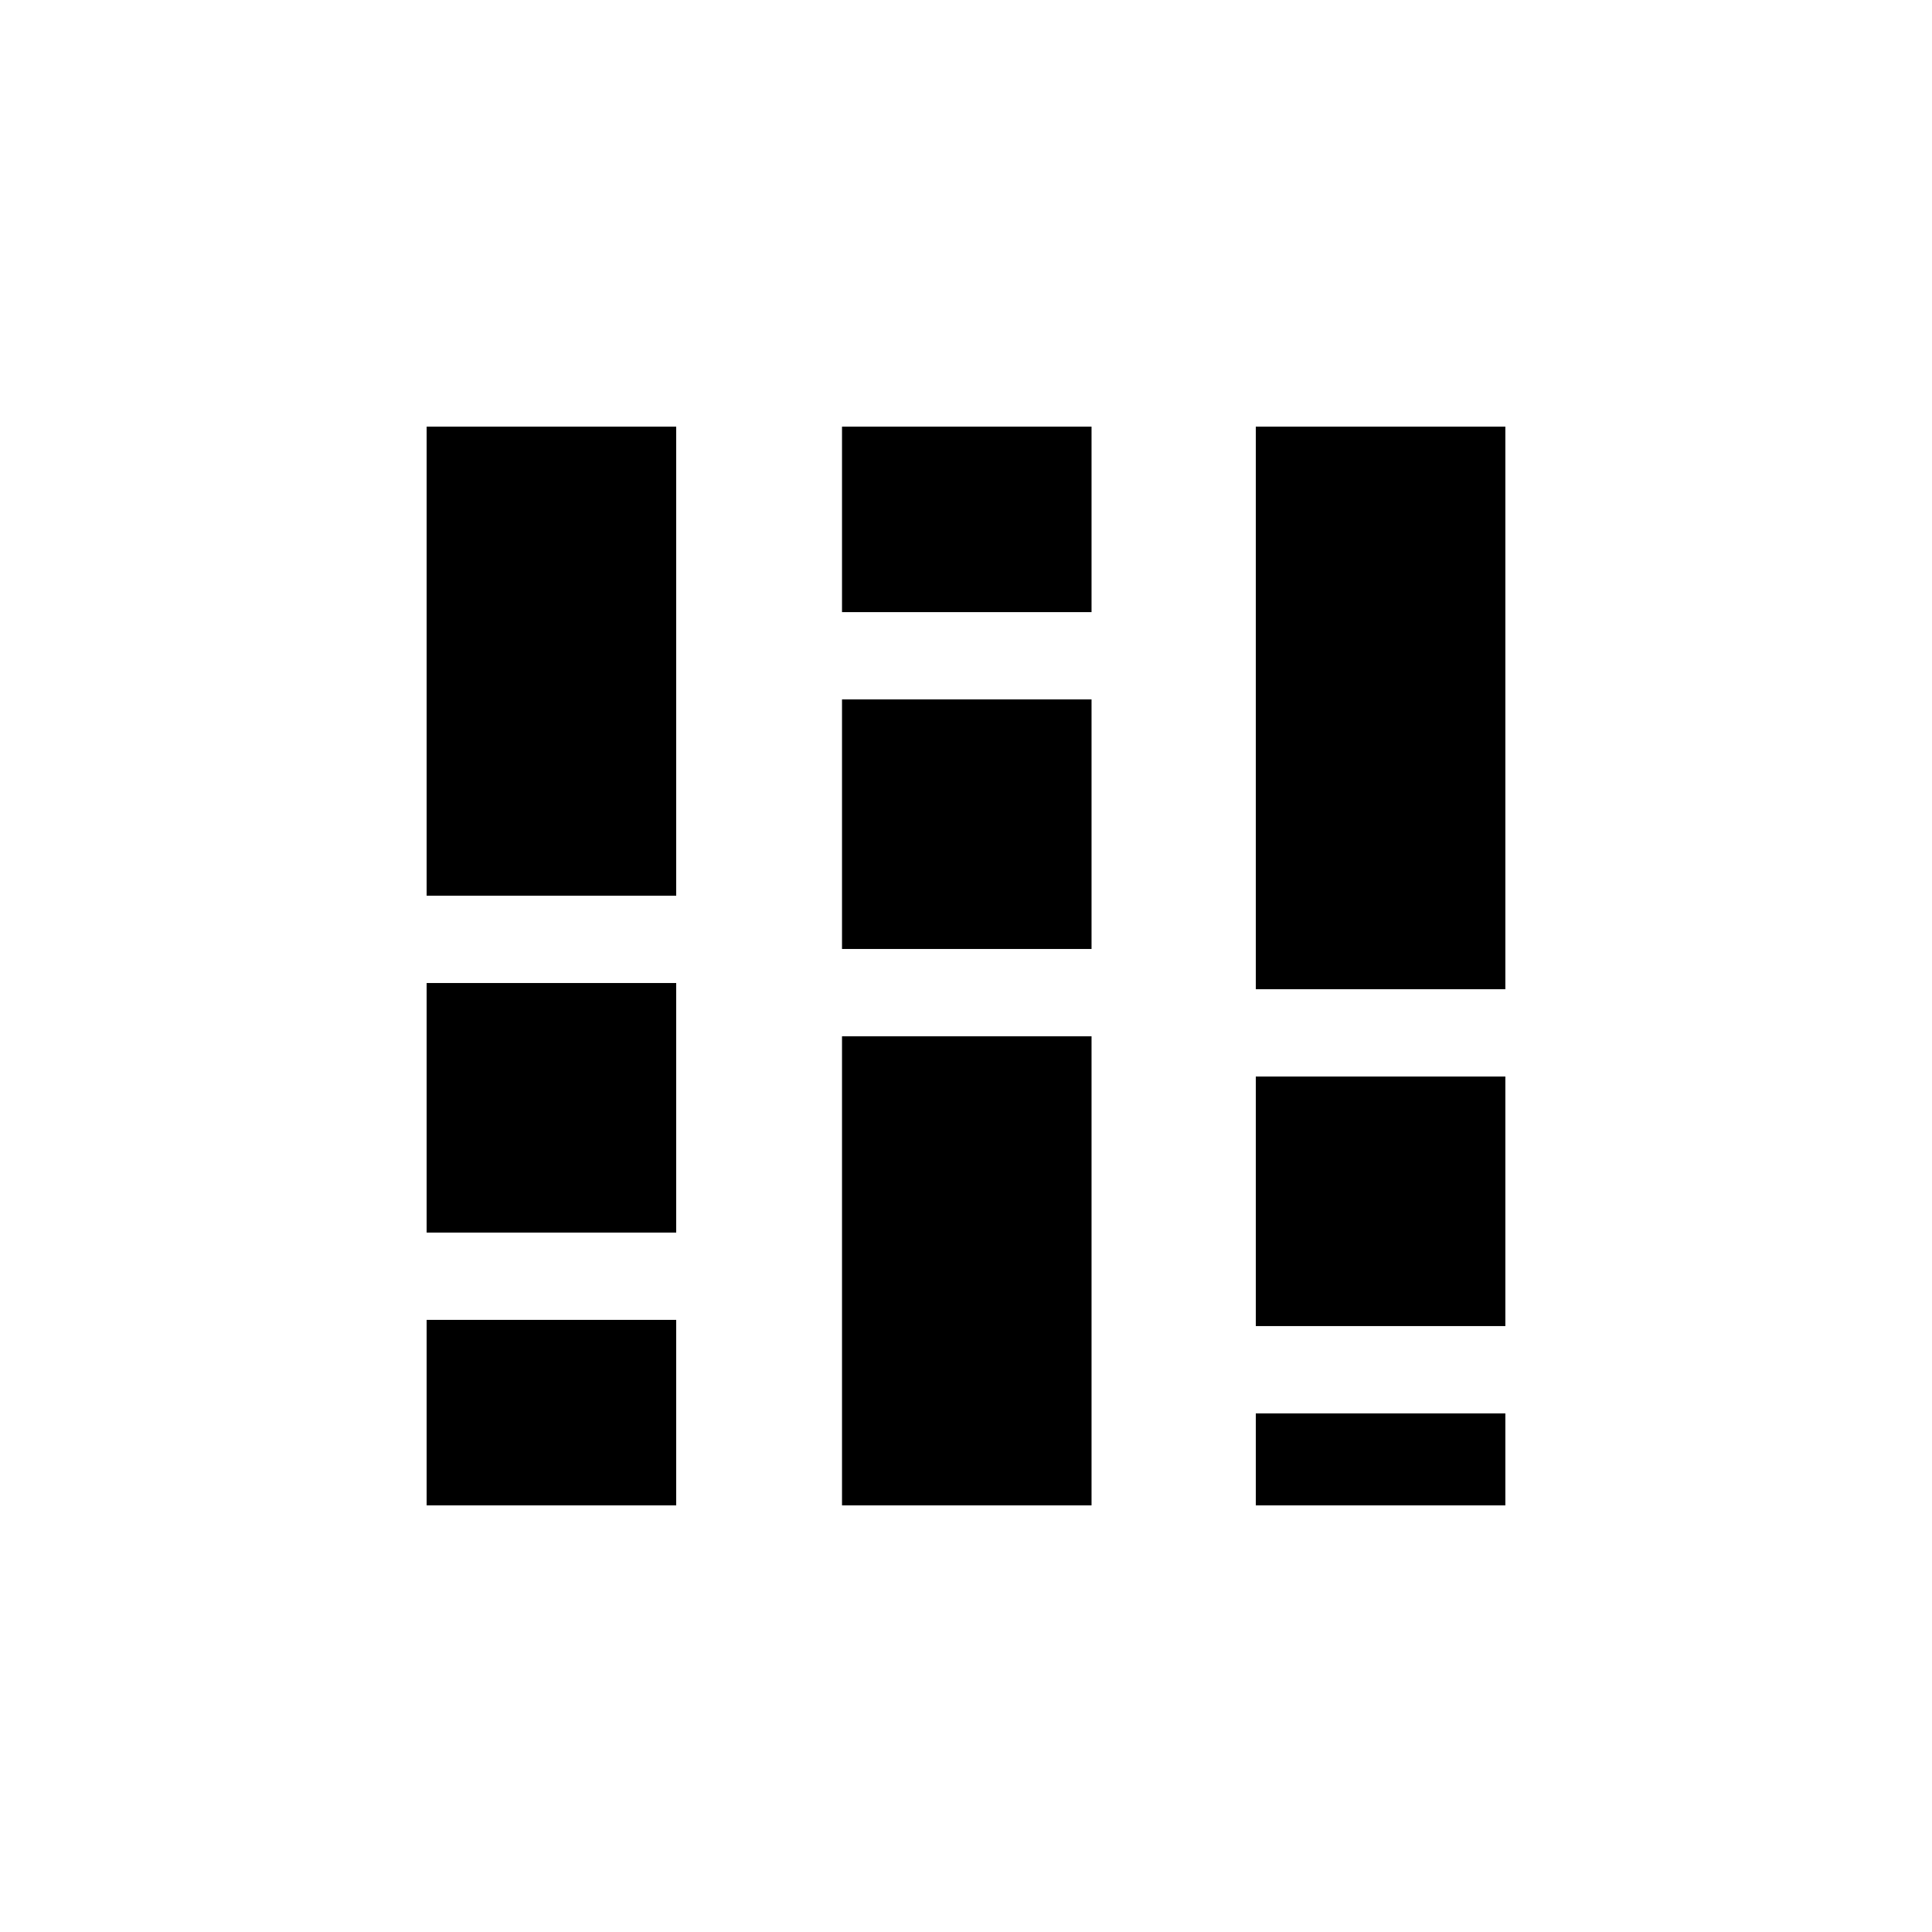 <svg xmlns="http://www.w3.org/2000/svg" height="20" viewBox="0 -960 960 960" width="20"><path d="M212-212v-92.16h124V-212H212Zm0-135.54v-124h124v124H212Zm0-167.38V-748h124v233.08H212ZM418.39-212v-233.08h123.99V-212H418.39Zm0-276.46v-124h123.99v124H418.39Zm0-167.38V-748h123.99v92.16H418.39ZM624-212v-45.69h124V-212H624Zm0-89.08v-124h124v124H624Zm0-167.38V-748h124v279.54H624Z"/></svg>